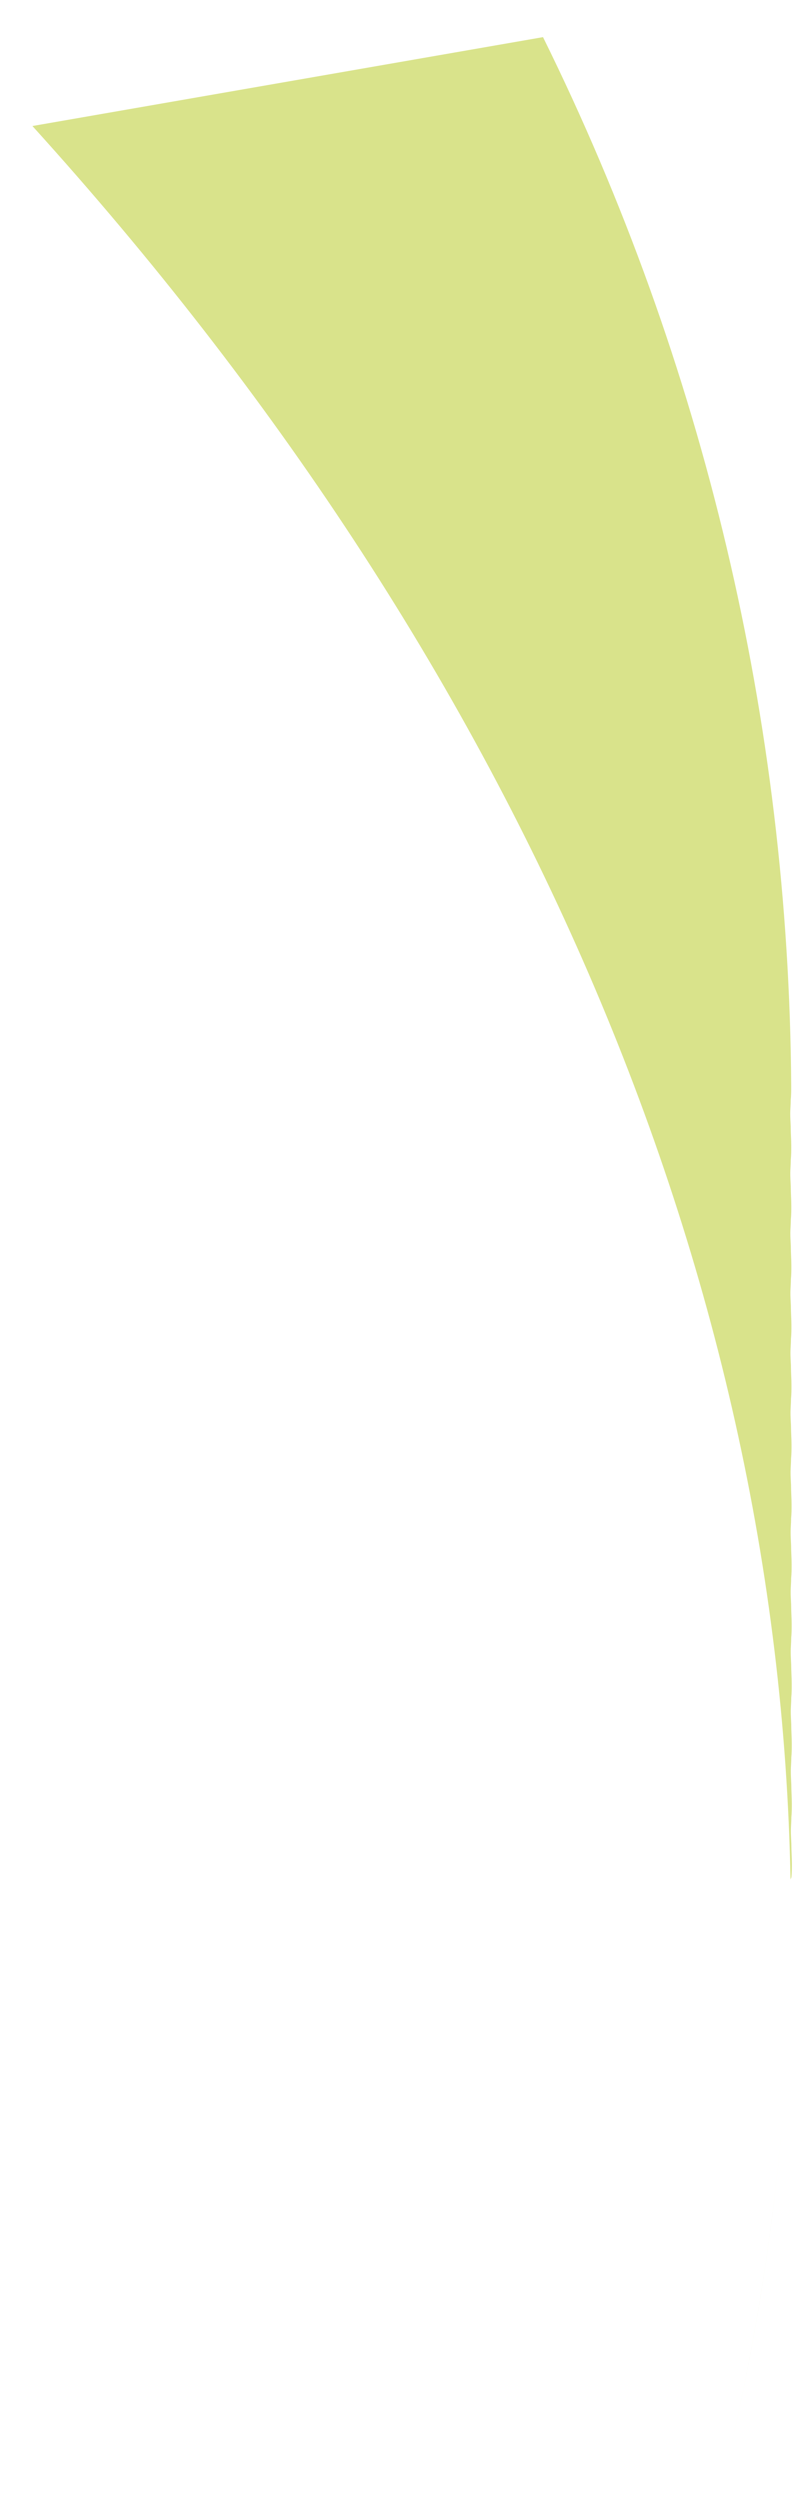 ﻿<?xml version="1.0" encoding="utf-8"?>
<svg version="1.1" xmlns:xlink="http://www.w3.org/1999/xlink" width="15px" height="47px" xmlns="http://www.w3.org/2000/svg">
  <g transform="matrix(1 0 0 1 -1736 -362 )">
    <path d="M 14.886 36.158  C 14.883 39.612  14.471 43.054  13.657 46.412  C 14.47 43.055  14.883 39.614  14.886 36.161  C 14.886 36.07  14.886 35.982  14.886 35.892  C 14.886 35.917  14.886 35.946  14.886 35.976  C 14.886 36.032  14.886 36.094  14.886 36.158  Z M 14.895 35.291  L 14.878 35.332  C 14.658 23.822  9.724 12.424  0.61 2.369  L 10.22 0.698  C 13.251 6.832  14.848 13.575  14.891 20.417  C 14.891 20.504  14.891 20.592  14.882 20.676  L 14.882 20.687  C 14.882 20.763  14.874 20.841  14.873 20.919  C 14.872 20.997  14.878 21.092  14.882 21.176  L 14.882 21.195  C 14.882 21.308  14.892 21.425  14.892 21.54  C 14.892 21.627  14.892 21.715  14.883 21.801  L 14.883 21.812  C 14.883 21.888  14.875 21.966  14.874 22.044  C 14.873 22.122  14.879 22.217  14.883 22.301  L 14.883 22.32  C 14.883 22.433  14.893 22.55  14.893 22.666  C 14.893 22.753  14.893 22.841  14.884 22.925  L 14.884 22.936  C 14.884 23.012  14.876 23.09  14.875 23.168  C 14.874 23.246  14.88 23.341  14.884 23.425  L 14.884 23.444  C 14.884 23.557  14.894 23.674  14.894 23.789  C 14.894 23.876  14.894 23.964  14.885 24.049  L 14.885 24.06  C 14.885 24.136  14.877 24.214  14.876 24.292  C 14.875 24.37  14.881 24.465  14.885 24.549  L 14.885 24.568  C 14.885 24.681  14.895 24.798  14.895 24.914  C 14.895 25.001  14.895 25.089  14.886 25.173  L 14.886 25.184  C 14.886 25.26  14.878 25.338  14.877 25.416  C 14.876 25.494  14.882 25.589  14.886 25.673  L 14.886 25.692  C 14.886 25.805  14.896 25.922  14.896 26.037  C 14.896 26.124  14.896 26.212  14.887 26.297  L 14.887 26.308  C 14.887 26.384  14.879 26.462  14.878 26.539  C 14.877 26.616  14.883 26.719  14.887 26.806  L 14.887 26.814  C 14.887 26.927  14.897 27.045  14.897 27.161  C 14.897 27.248  14.897 27.336  14.888 27.42  L 14.888 27.431  C 14.888 27.507  14.88 27.585  14.879 27.663  C 14.878 27.741  14.884 27.836  14.888 27.92  L 14.888 27.939  C 14.888 28.052  14.898 28.169  14.898 28.284  C 14.898 28.371  14.898 28.459  14.889 28.544  L 14.889 28.555  C 14.889 28.631  14.881 28.709  14.88 28.786  C 14.879 28.863  14.885 28.967  14.889 29.055  L 14.889 29.062  C 14.889 29.175  14.899 29.292  14.899 29.409  C 14.899 29.496  14.899 29.584  14.89 29.668  L 14.89 29.679  C 14.89 29.755  14.882 29.833  14.881 29.911  C 14.88 29.989  14.886 30.084  14.89 30.168  L 14.89 30.187  C 14.89 30.3  14.9 30.417  14.9 30.532  C 14.9 30.619  14.9 30.707  14.891 30.792  L 14.891 30.803  C 14.891 30.879  14.883 30.957  14.882 31.034  C 14.881 31.111  14.887 31.215  14.891 31.303  L 14.891 31.31  C 14.891 31.423  14.901 31.541  14.901 31.657  C 14.901 31.744  14.901 31.832  14.892 31.916  L 14.892 31.927  C 14.892 32.003  14.884 32.081  14.883 32.159  C 14.882 32.237  14.888 32.332  14.892 32.416  L 14.892 32.435  C 14.892 32.548  14.902 32.665  14.902 32.78  C 14.902 32.867  14.902 32.955  14.893 33.04  L 14.893 33.051  C 14.893 33.127  14.885 33.205  14.884 33.281  C 14.883 33.358  14.889 33.462  14.893 33.55  L 14.893 33.557  C 14.893 33.67  14.903 33.788  14.903 33.904  C 14.903 33.991  14.903 34.079  14.894 34.163  L 14.894 34.174  C 14.894 34.25  14.886 34.328  14.885 34.406  C 14.884 34.484  14.89 34.579  14.894 34.663  L 14.894 34.682  C 14.894 34.795  14.904 34.912  14.904 35.027  C 14.904 35.116  14.904 35.205  14.895 35.291  Z " fill-rule="nonzero" fill="#cdd965" stroke="none" fill-opacity="0.753" transform="matrix(1 0 0 1 1736 362 )" />
  </g>
</svg>